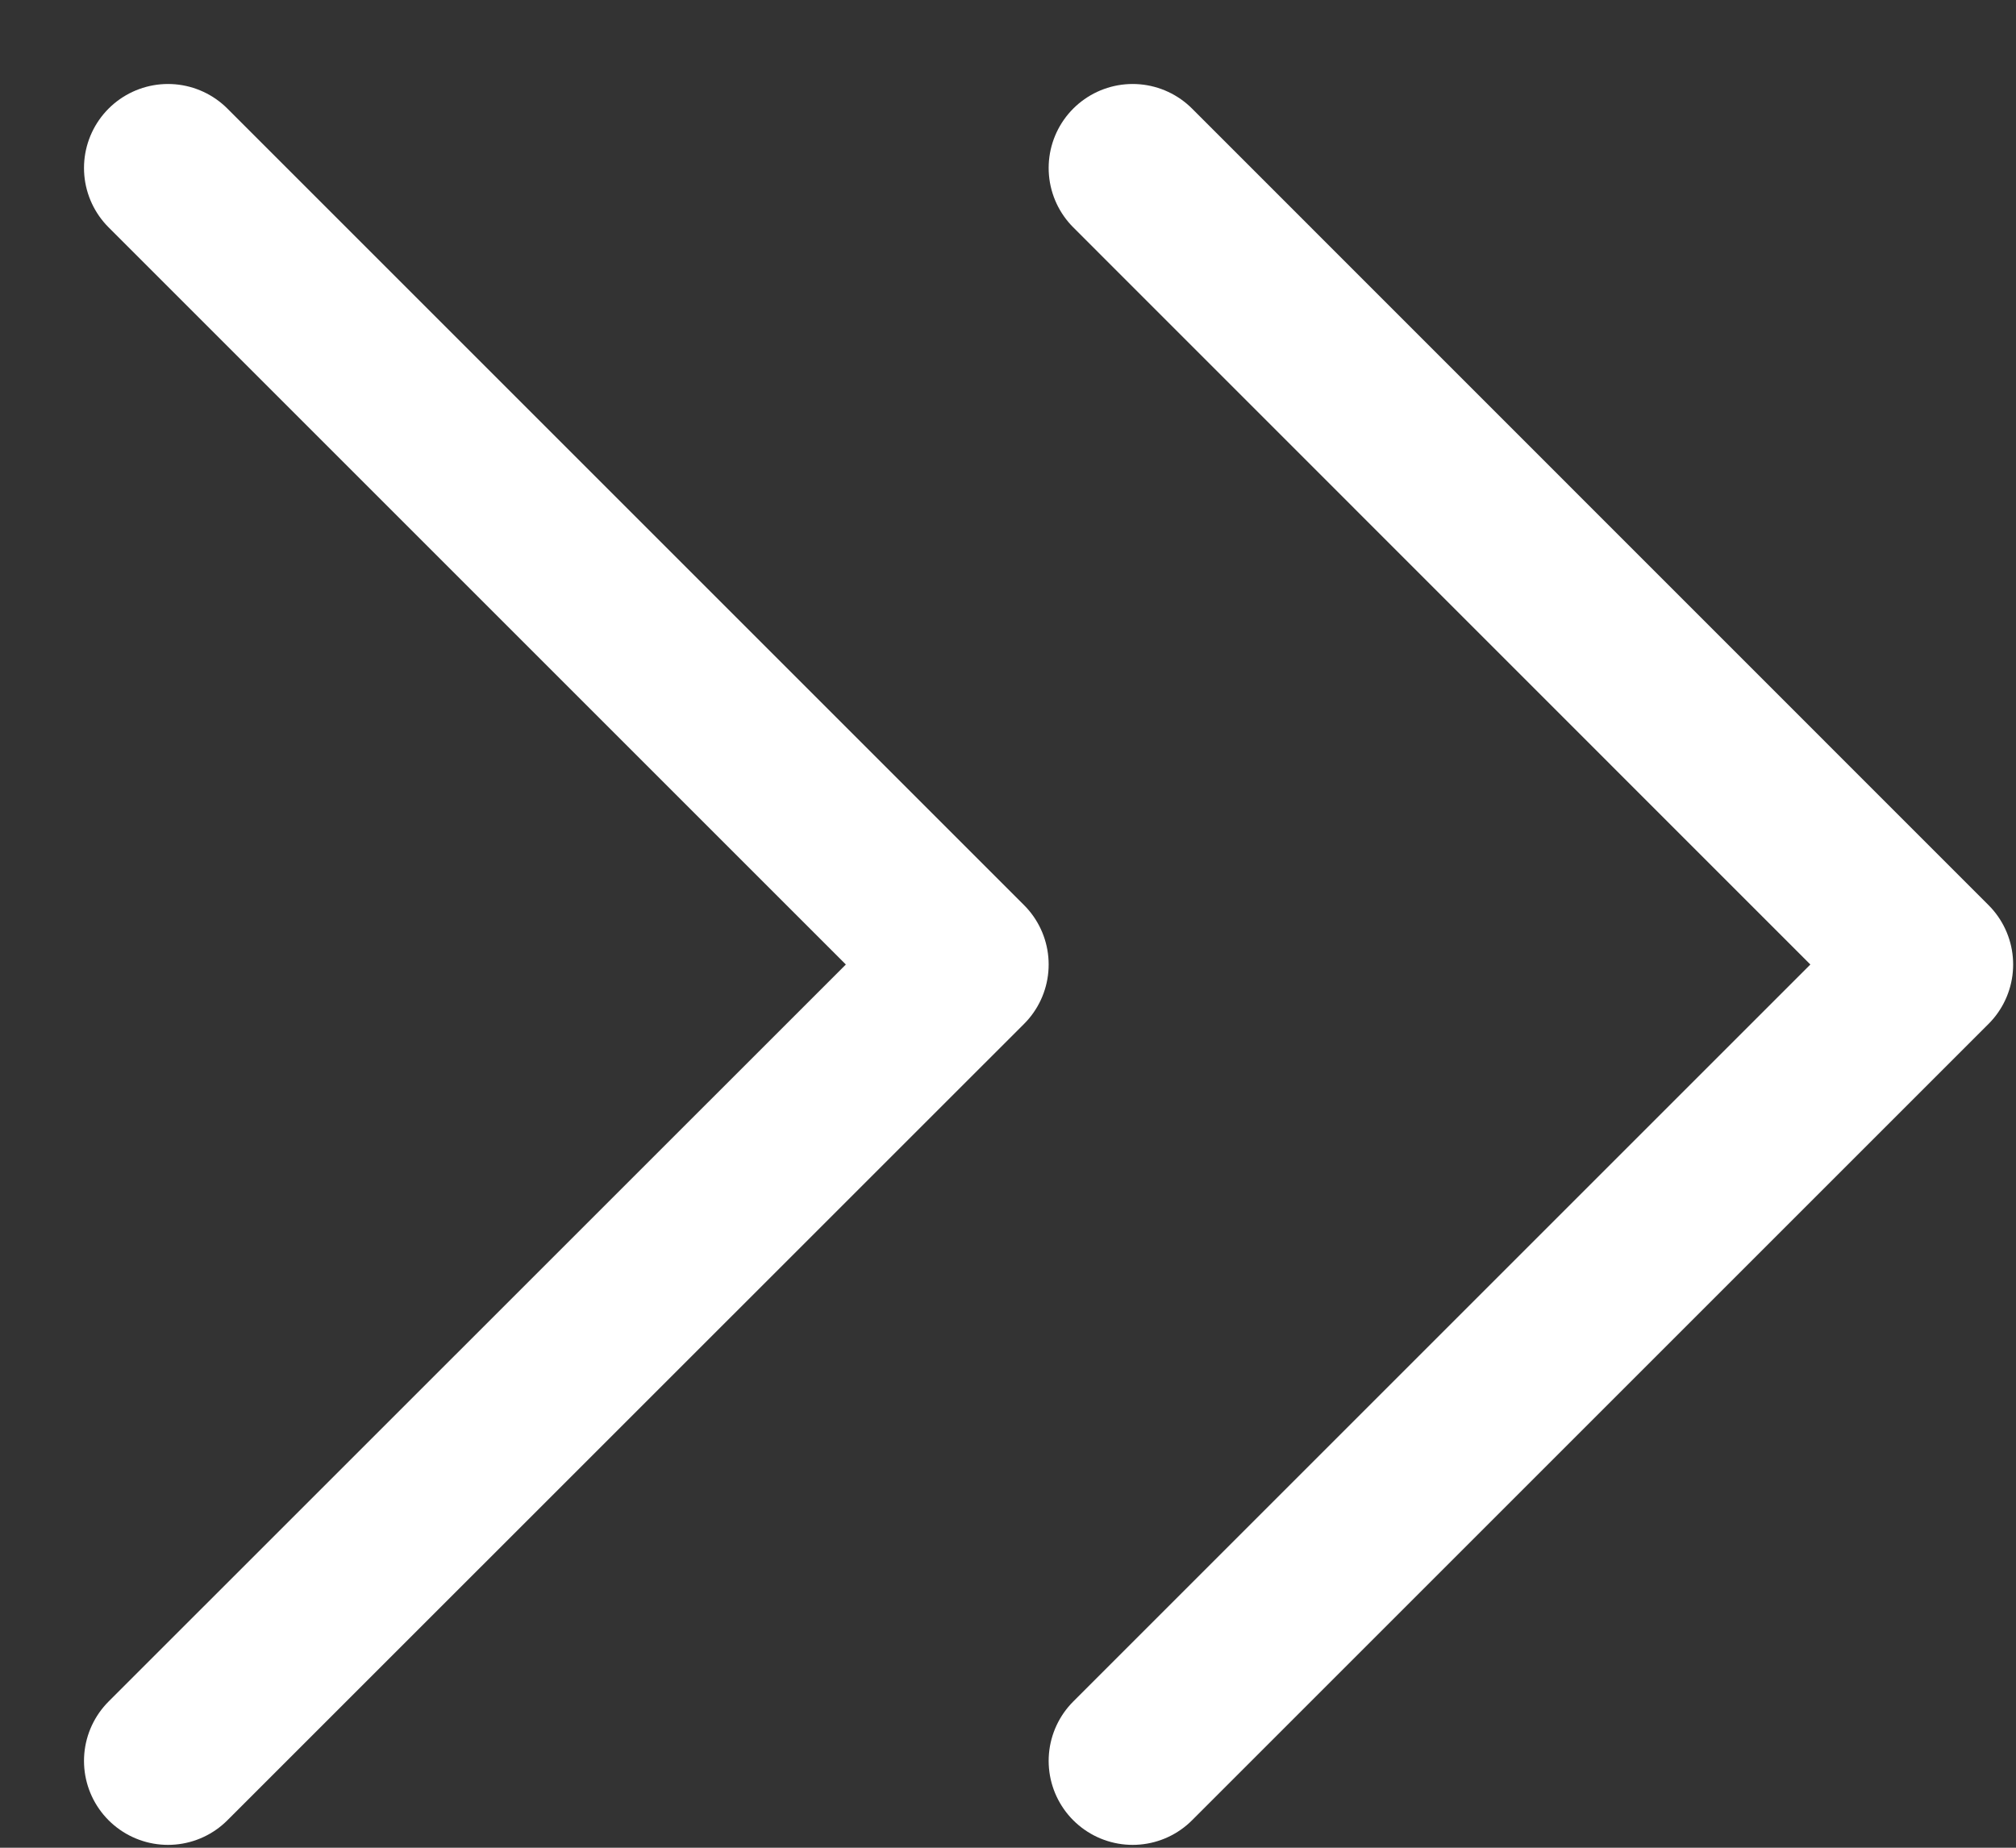 <svg width="12" height="11" viewBox="0 0 12 11" fill="none" xmlns="http://www.w3.org/2000/svg">
<rect x="0" y="0" width="12" height="11" fill="#333333" stroke="none"/>
<g id="&#240;&#159;&#166;&#134; icon &#34;fast arrow right&#34;">
<path id="Vector" d="M1 1L5.742 5.742L1 10.483" stroke="white" stroke-linecap="round" stroke-linejoin="round"/>
<path id="Vector_2" d="M6.742 1L11.483 5.742L6.742 10.483" stroke="white" stroke-linecap="round" stroke-linejoin="round"/>
</g>
</svg>
